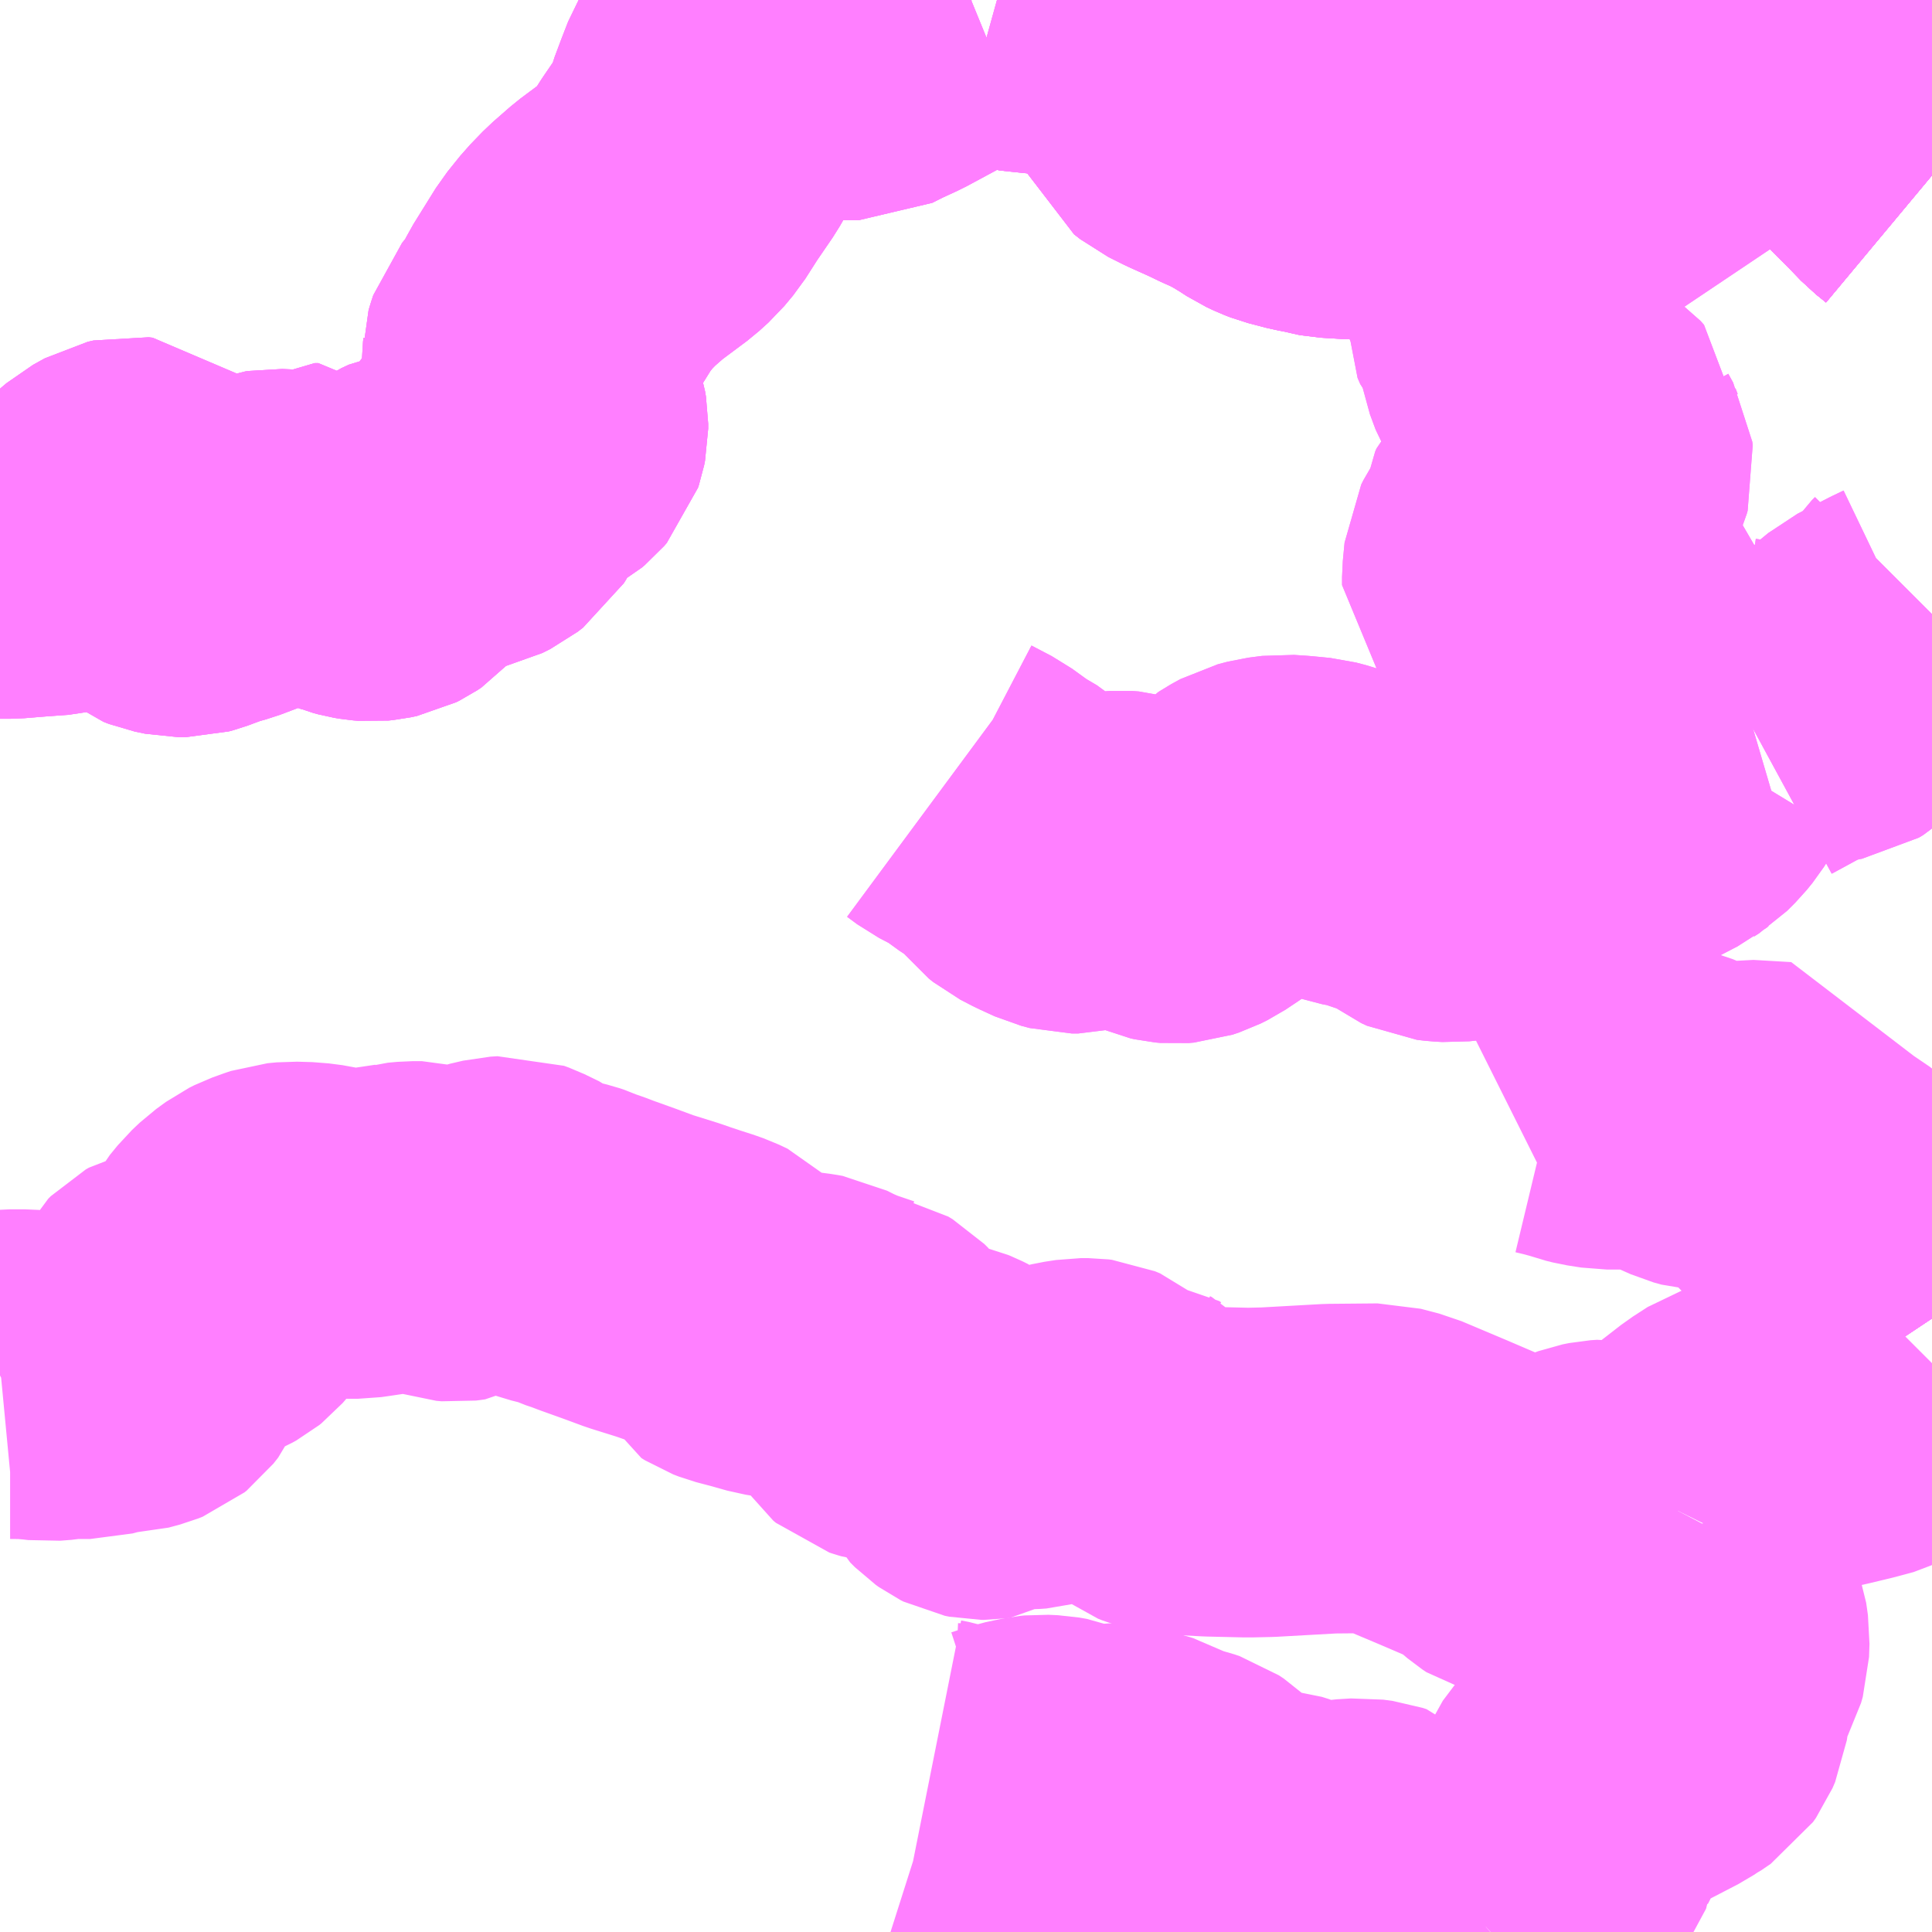 <?xml version="1.0" encoding="UTF-8"?>
<svg  xmlns="http://www.w3.org/2000/svg" xmlns:xlink="http://www.w3.org/1999/xlink" xmlns:go="http://purl.org/svgmap/profile" property="N07_001,N07_002,N07_003,N07_004,N07_005,N07_006,N07_007" viewBox="13051.758 -3177.246 4.395 4.395" go:dataArea="13051.7578125 -3177.24609375 4.39453125 4.39453125" >
<globalCoordinateSystem srsName="http://purl.org/crs/84" transform="matrix(100.0,0.0,0.0,-100.0,0.0,0.0)" />
<defs>
 <g id="p0" >
  <circle cx="0.0" cy="0.0" r="3" stroke="green" stroke-width="0.75" vector-effect="non-scaling-stroke" />
 </g>
</defs>
<g fill="none" fill-rule="evenodd" stroke="#FF00FF" stroke-width="0.75" opacity="0.5" vector-effect="non-scaling-stroke" stroke-linejoin="bevel" >
<path content="1,いわさきバスネットワーク（株）,川内～鹿児島空港,6.0,6.0,6.0," xlink:title="1" d="M13055.559,-3177.246L13055.561,-3177.243L13055.57,-3177.227L13055.596,-3177.224L13055.622,-3177.221L13055.64,-3177.219L13055.73,-3177.209L13055.742,-3177.208L13055.754,-3177.206L13055.77,-3177.202L13055.793,-3177.188L13055.832,-3177.156L13055.872,-3177.119L13055.878,-3177.113L13055.919,-3177.075L13055.929,-3177.066L13055.995,-3177.004L13056.062,-3176.932L13056.095,-3176.899L13056.125,-3176.868L13056.146,-3176.851L13056.152,-3176.846M13056.152,-3174.489L13056.143,-3174.485L13056.133,-3174.478L13056.123,-3174.469L13056.115,-3174.459L13056.11,-3174.449L13056.108,-3174.442L13056.106,-3174.374L13056.112,-3174.332L13056.119,-3174.307L13056.124,-3174.295L13056.132,-3174.278L13056.148,-3174.252L13056.152,-3174.246"/>
<path content="1,南国交通（株）,川内～鹿児島空港,6.0,6.0,6.0," xlink:title="1" d="M13055.559,-3177.246L13055.561,-3177.243L13055.57,-3177.227L13055.596,-3177.224L13055.622,-3177.221L13055.64,-3177.219L13055.73,-3177.209L13055.742,-3177.208L13055.754,-3177.206L13055.77,-3177.202L13055.793,-3177.188L13055.832,-3177.156L13055.872,-3177.119L13055.878,-3177.113L13055.919,-3177.075L13055.929,-3177.066L13055.995,-3177.004L13056.062,-3176.932L13056.095,-3176.899L13056.125,-3176.868L13056.146,-3176.851L13056.152,-3176.846M13056.152,-3174.489L13056.143,-3174.485L13056.133,-3174.478L13056.123,-3174.469L13056.115,-3174.459L13056.11,-3174.449L13056.108,-3174.442L13056.106,-3174.374L13056.112,-3174.332L13056.119,-3174.307L13056.124,-3174.295L13056.132,-3174.278L13056.148,-3174.252L13056.152,-3174.246"/>
<path content="1,南国交通（株）,本城線,23.5,0.0,0.0," xlink:title="1" d="M13056.152,-3174.489L13056.143,-3174.485L13056.133,-3174.478L13056.123,-3174.469L13056.115,-3174.459L13056.11,-3174.449L13056.108,-3174.442L13056.106,-3174.374L13056.112,-3174.332L13056.119,-3174.307L13056.124,-3174.295L13056.132,-3174.278L13056.148,-3174.252L13056.152,-3174.246"/>
<path content="1,南国交通（株）,蒲生・宮之城線,20.5,0.0,0.0," xlink:title="1" d="M13056.152,-3174.246L13056.148,-3174.252L13056.132,-3174.278L13056.124,-3174.295L13056.119,-3174.307L13056.112,-3174.332L13056.106,-3174.374L13056.108,-3174.442L13056.11,-3174.449L13056.115,-3174.459L13056.123,-3174.469L13056.133,-3174.478L13056.143,-3174.485L13056.152,-3174.489"/>
<path content="1,南国交通（株）,蒲生・宮之城線,20.5,0.0,0.0," xlink:title="1" d="M13056.152,-3176.846L13056.146,-3176.851L13056.125,-3176.868L13056.095,-3176.899L13056.062,-3176.932L13055.995,-3177.004L13055.929,-3177.066L13055.919,-3177.075L13055.878,-3177.113L13055.872,-3177.119L13055.832,-3177.156L13055.793,-3177.188L13055.77,-3177.202L13055.754,-3177.206L13055.742,-3177.208L13055.73,-3177.209L13055.64,-3177.219L13055.622,-3177.221L13055.596,-3177.224L13055.57,-3177.227L13055.561,-3177.243L13055.559,-3177.246"/>
<path content="1,南国交通（株）,鹿児島中央駅～蒲生・楠田,9.5,7.0,7.0," xlink:title="1" d="M13056.152,-3174.489L13056.143,-3174.485L13056.133,-3174.478L13056.123,-3174.469L13056.115,-3174.459L13056.11,-3174.449L13056.108,-3174.442L13056.106,-3174.374L13056.112,-3174.332L13056.119,-3174.307L13056.124,-3174.295L13056.132,-3174.278L13056.148,-3174.252L13056.152,-3174.246"/>
<path content="2,姶良市,面貫～JR蒲生駅,1.0,1.0,1.0," xlink:title="2" d="M13051.758,-3175.986L13051.783,-3175.986L13051.832,-3175.99L13051.873,-3175.993L13051.888,-3175.994L13051.905,-3175.998L13051.924,-3176.006L13051.948,-3176.021L13051.964,-3176.035L13052.002,-3176.077L13052.015,-3176.088L13052.042,-3176.103L13052.055,-3176.106L13052.064,-3176.105L13052.07,-3176.1L13052.071,-3176.094L13052.068,-3176.089L13052.053,-3176.062L13052.048,-3176.042L13052.047,-3176.032L13052.051,-3176.024L13052.055,-3176.019L13052.062,-3176.012L13052.091,-3175.992L13052.102,-3175.98L13052.118,-3175.962L13052.128,-3175.954L13052.141,-3175.949L13052.165,-3175.944L13052.172,-3175.944L13052.18,-3175.944L13052.191,-3175.947L13052.234,-3175.963L13052.263,-3175.971L13052.308,-3175.988L13052.319,-3175.995L13052.341,-3176.013L13052.357,-3176.024L13052.377,-3176.031L13052.383,-3176.032L13052.405,-3176.031L13052.409,-3176.031L13052.429,-3176.028L13052.443,-3176.027L13052.446,-3176.027L13052.474,-3176.045L13052.476,-3176.045L13052.478,-3176.045L13052.482,-3176.045L13052.484,-3176.043L13052.487,-3176.04L13052.492,-3176.035L13052.528,-3176.003L13052.537,-3175.998L13052.555,-3175.991L13052.564,-3175.988L13052.569,-3175.986L13052.58,-3175.983L13052.592,-3175.981L13052.604,-3175.98L13052.614,-3175.981L13052.628,-3175.984L13052.636,-3175.988L13052.645,-3175.994L13052.652,-3176.002L13052.659,-3176.013L13052.665,-3176.025L13052.667,-3176.031L13052.674,-3176.048L13052.681,-3176.059L13052.688,-3176.065L13052.694,-3176.069L13052.711,-3176.077L13052.724,-3176.079L13052.784,-3176.087L13052.824,-3176.096L13052.842,-3176.105L13052.851,-3176.112L13052.859,-3176.118L13052.864,-3176.126L13052.868,-3176.134L13052.87,-3176.142L13052.871,-3176.154L13052.872,-3176.164L13052.871,-3176.178L13052.871,-3176.187L13052.872,-3176.193L13052.874,-3176.2L13052.878,-3176.207L13052.885,-3176.214L13052.901,-3176.223L13052.917,-3176.229L13052.947,-3176.233L13052.971,-3176.239L13052.978,-3176.243L13052.984,-3176.248L13052.99,-3176.255L13052.992,-3176.261L13052.994,-3176.271L13052.994,-3176.282L13052.992,-3176.294L13052.983,-3176.323L13052.967,-3176.374L13052.956,-3176.416L13052.956,-3176.423L13052.957,-3176.431L13052.957,-3176.437L13052.959,-3176.444L13052.963,-3176.456L13052.972,-3176.467L13052.992,-3176.488L13052.997,-3176.494L13053.002,-3176.507L13053.004,-3176.512L13053.017,-3176.538L13053.068,-3176.62L13053.097,-3176.656L13053.126,-3176.686L13053.166,-3176.721L13053.233,-3176.771L13053.254,-3176.79L13053.274,-3176.814L13053.304,-3176.861L13053.343,-3176.918L13053.355,-3176.939L13053.364,-3176.96L13053.371,-3176.985L13053.386,-3177.025L13053.4,-3177.061L13053.413,-3177.083L13053.421,-3177.091L13053.444,-3177.106L13053.47,-3177.118L13053.497,-3177.128L13053.518,-3177.133L13053.543,-3177.133L13053.567,-3177.13L13053.615,-3177.123L13053.65,-3177.12L13053.679,-3177.12L13053.686,-3177.12L13053.711,-3177.12L13053.741,-3177.135L13053.78,-3177.153L13053.884,-3177.209L13053.933,-3177.232L13053.945,-3177.237L13053.967,-3177.246L13053.968,-3177.246M13054.026,-3177.246L13054.044,-3177.241L13054.098,-3177.228L13054.119,-3177.223L13054.162,-3177.224L13054.448,-3177.243L13054.463,-3177.243"/>
<path content="2,姶良市,面貫～JR蒲生駅,1.0,1.0,1.0," xlink:title="2" d="M13055.57,-3177.227L13055.596,-3177.224L13055.622,-3177.221L13055.64,-3177.219L13055.73,-3177.209L13055.742,-3177.208L13055.754,-3177.206L13055.77,-3177.202L13055.793,-3177.188L13055.832,-3177.156L13055.872,-3177.119L13055.878,-3177.113L13055.919,-3177.075L13055.929,-3177.066L13055.995,-3177.004L13056.062,-3176.932L13056.095,-3176.899L13056.125,-3176.868L13056.146,-3176.851L13056.152,-3176.846"/>
<path content="2,姶良市,面貫～JR蒲生駅,1.0,1.0,1.0," xlink:title="2" d="M13055.57,-3177.227L13055.561,-3177.243L13055.559,-3177.246"/>
<path content="2,姶良市,面貫～JR蒲生駅,1.0,1.0,1.0," xlink:title="2" d="M13054.532,-3177.23L13054.524,-3177.234L13054.51,-3177.239L13054.498,-3177.242L13054.48,-3177.243L13054.463,-3177.243"/>
<path content="2,姶良市,面貫～JR蒲生駅,1.0,1.0,1.0," xlink:title="2" d="M13054.463,-3177.243L13054.463,-3177.237L13054.457,-3177.197L13054.455,-3177.183L13054.451,-3177.159L13054.451,-3177.154L13054.431,-3177.033L13054.43,-3177.023L13054.43,-3177.015L13054.433,-3177.008L13054.447,-3176.997L13054.453,-3176.994L13054.481,-3176.98L13054.53,-3176.958L13054.559,-3176.944L13054.58,-3176.935L13054.603,-3176.923L13054.619,-3176.914L13054.642,-3176.9L13054.662,-3176.887L13054.679,-3176.879L13054.692,-3176.874L13054.734,-3176.863L13054.745,-3176.861L13054.76,-3176.856L13054.809,-3176.85L13054.865,-3176.85L13054.898,-3176.852L13054.982,-3176.861L13055.041,-3176.867L13055.092,-3176.873L13055.104,-3176.873L13055.121,-3176.875L13055.174,-3176.881L13055.203,-3176.881L13055.218,-3176.878L13055.235,-3176.872L13055.26,-3176.863L13055.286,-3176.854L13055.298,-3176.85L13055.325,-3176.84L13055.403,-3176.815L13055.458,-3176.8L13055.475,-3176.797L13055.504,-3176.93L13055.534,-3177.061L13055.548,-3177.123L13055.57,-3177.218L13055.57,-3177.227"/>
<path content="3,姶良市,久末～新留～大山,0.2,1.0,0.0," xlink:title="3" d="M13051.758,-3175.986L13051.783,-3175.986L13051.832,-3175.99L13051.873,-3175.993L13051.888,-3175.994L13051.905,-3175.998L13051.924,-3176.006L13051.948,-3176.021L13051.964,-3176.035L13052.002,-3176.077L13052.015,-3176.088L13052.042,-3176.103L13052.055,-3176.106L13052.064,-3176.105L13052.07,-3176.1L13052.071,-3176.094L13052.068,-3176.089L13052.053,-3176.062L13052.048,-3176.042L13052.047,-3176.032L13052.051,-3176.024L13052.055,-3176.019L13052.062,-3176.012L13052.091,-3175.992L13052.102,-3175.98L13052.118,-3175.962L13052.128,-3175.954L13052.141,-3175.949L13052.165,-3175.944L13052.172,-3175.944L13052.18,-3175.944L13052.191,-3175.947L13052.234,-3175.963L13052.263,-3175.971L13052.308,-3175.988L13052.319,-3175.995L13052.341,-3176.013L13052.357,-3176.024L13052.377,-3176.031L13052.383,-3176.032L13052.405,-3176.031L13052.409,-3176.031L13052.429,-3176.028L13052.443,-3176.027L13052.446,-3176.027L13052.474,-3176.045L13052.476,-3176.045L13052.478,-3176.045L13052.482,-3176.045L13052.484,-3176.043L13052.487,-3176.04L13052.492,-3176.035L13052.528,-3176.003L13052.537,-3175.998L13052.555,-3175.991L13052.564,-3175.988L13052.569,-3175.986L13052.58,-3175.983L13052.592,-3175.981L13052.604,-3175.98L13052.614,-3175.981L13052.628,-3175.984L13052.636,-3175.988L13052.645,-3175.994L13052.652,-3176.002L13052.659,-3176.013L13052.665,-3176.025L13052.667,-3176.031L13052.674,-3176.048L13052.681,-3176.059L13052.688,-3176.065L13052.694,-3176.069L13052.711,-3176.077L13052.724,-3176.079L13052.784,-3176.087L13052.824,-3176.096L13052.842,-3176.105L13052.851,-3176.112L13052.859,-3176.118L13052.864,-3176.126L13052.868,-3176.134L13052.87,-3176.142L13052.871,-3176.154L13052.872,-3176.164L13052.871,-3176.178L13052.871,-3176.187L13052.872,-3176.193L13052.874,-3176.2L13052.878,-3176.207L13052.885,-3176.214L13052.901,-3176.223L13052.917,-3176.229L13052.947,-3176.233L13052.971,-3176.239L13052.978,-3176.243L13052.984,-3176.248L13052.99,-3176.255L13052.992,-3176.261L13052.994,-3176.271L13052.994,-3176.282L13052.992,-3176.294L13052.983,-3176.323L13052.967,-3176.374L13052.956,-3176.416L13052.956,-3176.423L13052.957,-3176.431L13052.957,-3176.437L13052.959,-3176.444L13052.963,-3176.456L13052.972,-3176.467L13052.992,-3176.488L13052.997,-3176.494L13053.002,-3176.507L13053.004,-3176.512L13053.017,-3176.538L13053.068,-3176.62L13053.097,-3176.656L13053.126,-3176.686L13053.166,-3176.721L13053.233,-3176.771L13053.254,-3176.79L13053.274,-3176.814L13053.304,-3176.861L13053.343,-3176.918L13053.355,-3176.939L13053.364,-3176.96L13053.371,-3176.985L13053.386,-3177.025L13053.4,-3177.061L13053.413,-3177.083L13053.421,-3177.091L13053.444,-3177.106L13053.47,-3177.118L13053.497,-3177.128L13053.518,-3177.133L13053.543,-3177.133L13053.567,-3177.13L13053.615,-3177.123L13053.65,-3177.12L13053.679,-3177.12L13053.686,-3177.12L13053.711,-3177.12L13053.741,-3177.135L13053.78,-3177.153L13053.884,-3177.209L13053.933,-3177.232L13053.945,-3177.237L13053.967,-3177.246L13053.968,-3177.246M13054.026,-3177.246L13054.044,-3177.241L13054.098,-3177.228L13054.119,-3177.223L13054.162,-3177.224L13054.448,-3177.243L13054.463,-3177.243"/>
<path content="3,姶良市,久末～新留～大山,0.2,1.0,0.0," xlink:title="3" d="M13055.746,-3175.588L13055.712,-3175.578L13055.698,-3175.575L13055.674,-3175.572L13055.657,-3175.566L13055.645,-3175.56L13055.639,-3175.554L13055.63,-3175.543L13055.616,-3175.52L13055.602,-3175.493L13055.59,-3175.474L13055.577,-3175.458L13055.558,-3175.439L13055.547,-3175.432L13055.542,-3175.428L13055.534,-3175.424L13055.48,-3175.396L13055.463,-3175.387L13055.386,-3175.347L13055.347,-3175.322L13055.3,-3175.299L13055.268,-3175.285L13055.253,-3175.279L13055.231,-3175.271L13055.203,-3175.266L13055.19,-3175.263L13055.168,-3175.262L13055.142,-3175.259L13055.06,-3175.25L13055.042,-3175.251L13055.025,-3175.253L13055.012,-3175.259L13055,-3175.268L13054.981,-3175.289L13054.97,-3175.297L13054.961,-3175.3L13054.933,-3175.302L13054.92,-3175.305L13054.9,-3175.314L13054.883,-3175.321L13054.836,-3175.33L13054.827,-3175.333L13054.822,-3175.335L13054.818,-3175.338L13054.807,-3175.347L13054.8,-3175.354L13054.795,-3175.359L13054.791,-3175.363L13054.771,-3175.37L13054.748,-3175.376L13054.707,-3175.38L13054.677,-3175.382L13054.646,-3175.378L13054.623,-3175.372L13054.612,-3175.366L13054.603,-3175.361L13054.6,-3175.359L13054.589,-3175.347L13054.573,-3175.332L13054.557,-3175.319L13054.54,-3175.307L13054.504,-3175.281L13054.474,-3175.261L13054.458,-3175.253L13054.443,-3175.248L13054.431,-3175.247L13054.42,-3175.248L13054.411,-3175.25L13054.395,-3175.257L13054.379,-3175.265L13054.336,-3175.295L13054.322,-3175.299L13054.308,-3175.3L13054.293,-3175.299L13054.264,-3175.291L13054.227,-3175.276L13054.219,-3175.272L13054.211,-3175.27L13054.196,-3175.27L13054.177,-3175.275L13054.142,-3175.291L13054.115,-3175.305L13054.105,-3175.313L13054.097,-3175.323L13054.082,-3175.347L13054.063,-3175.364L13054.024,-3175.387L13053.977,-3175.421L13053.931,-3175.445L13053.908,-3175.462"/>
<path content="3,姶良市,久末～新留～大山,0.2,1.0,0.0," xlink:title="3" d="M13055.746,-3175.588L13055.741,-3175.603L13055.736,-3175.629L13055.734,-3175.633L13055.73,-3175.636L13055.724,-3175.64L13055.706,-3175.648L13055.699,-3175.649L13055.687,-3175.653L13055.678,-3175.657L13055.661,-3175.668L13055.644,-3175.681L13055.642,-3175.684L13055.642,-3175.688L13055.636,-3175.687L13055.616,-3175.683L13055.581,-3175.673L13055.572,-3175.671L13055.555,-3175.673L13055.546,-3175.675L13055.52,-3175.688L13055.489,-3175.701L13055.479,-3175.708L13055.476,-3175.719L13055.475,-3175.747L13055.468,-3175.754L13055.456,-3175.763L13055.448,-3175.772L13055.447,-3175.775L13055.443,-3175.78L13055.437,-3175.792L13055.428,-3175.826L13055.427,-3175.829L13055.418,-3175.839L13055.416,-3175.84L13055.405,-3175.84L13055.381,-3175.827L13055.366,-3175.827L13055.362,-3175.829L13055.357,-3175.836L13055.35,-3175.869L13055.348,-3175.874L13055.344,-3175.896L13055.341,-3175.908L13055.335,-3175.915L13055.331,-3175.92L13055.315,-3175.928L13055.3,-3175.93L13055.283,-3175.93L13055.261,-3175.918L13055.251,-3175.913L13055.243,-3175.909L13055.23,-3175.908L13055.209,-3175.908L13055.194,-3175.91L13055.19,-3175.911L13055.186,-3175.915L13055.186,-3175.934L13055.19,-3175.976L13055.195,-3175.986L13055.205,-3176.001L13055.223,-3176.034L13055.228,-3176.052L13055.231,-3176.071L13055.234,-3176.078L13055.241,-3176.085L13055.25,-3176.09L13055.263,-3176.093L13055.317,-3176.097L13055.328,-3176.106L13055.332,-3176.115L13055.333,-3176.121L13055.332,-3176.134L13055.335,-3176.143L13055.34,-3176.149L13055.354,-3176.159L13055.362,-3176.166L13055.368,-3176.173L13055.371,-3176.18L13055.373,-3176.187L13055.372,-3176.195L13055.361,-3176.215L13055.356,-3176.228L13055.354,-3176.255L13055.354,-3176.258L13055.346,-3176.267L13055.327,-3176.28L13055.317,-3176.287L13055.309,-3176.297L13055.302,-3176.311L13055.295,-3176.327L13055.297,-3176.332L13055.282,-3176.343L13055.248,-3176.383L13055.245,-3176.389L13055.239,-3176.399L13055.226,-3176.434L13055.224,-3176.445L13055.223,-3176.483L13055.216,-3176.498L13055.208,-3176.508L13055.197,-3176.52L13055.191,-3176.534L13055.192,-3176.576L13055.187,-3176.589L13055.172,-3176.616L13055.169,-3176.628L13055.178,-3176.649L13055.201,-3176.679L13055.214,-3176.705L13055.228,-3176.761L13055.23,-3176.766L13055.236,-3176.777L13055.243,-3176.785L13055.256,-3176.801L13055.267,-3176.816L13055.286,-3176.854L13055.26,-3176.863L13055.235,-3176.872L13055.218,-3176.878L13055.203,-3176.881L13055.174,-3176.881L13055.121,-3176.875L13055.104,-3176.873L13055.092,-3176.873L13055.041,-3176.867L13054.982,-3176.861L13054.898,-3176.852L13054.865,-3176.85L13054.809,-3176.85L13054.76,-3176.856L13054.745,-3176.861L13054.734,-3176.863L13054.692,-3176.874L13054.679,-3176.879L13054.662,-3176.887L13054.642,-3176.9L13054.619,-3176.914L13054.603,-3176.923L13054.58,-3176.935L13054.559,-3176.944L13054.53,-3176.958L13054.481,-3176.98L13054.453,-3176.994L13054.447,-3176.997L13054.433,-3177.008L13054.43,-3177.015L13054.43,-3177.023L13054.431,-3177.033L13054.451,-3177.154L13054.451,-3177.159L13054.455,-3177.183L13054.457,-3177.197L13054.463,-3177.237L13054.463,-3177.243"/>
<path content="3,姶良市,久末～新留～大山,0.2,1.0,0.0," xlink:title="3" d="M13054.463,-3177.243L13054.48,-3177.243L13054.498,-3177.242L13054.51,-3177.239L13054.524,-3177.234L13054.532,-3177.23L13054.54,-3177.226L13054.559,-3177.212L13054.573,-3177.197L13054.58,-3177.186L13054.585,-3177.177L13054.59,-3177.171L13054.604,-3177.157L13054.61,-3177.152L13054.639,-3177.146L13054.672,-3177.138L13054.689,-3177.134L13054.721,-3177.125L13054.752,-3177.117L13054.757,-3177.116L13054.825,-3177.1L13054.857,-3177.095L13054.864,-3177.094L13054.881,-3177.095L13054.898,-3177.1L13054.986,-3177.141L13055.005,-3177.15L13055.032,-3177.165L13055.05,-3177.177L13055.061,-3177.187L13055.065,-3177.194L13055.083,-3177.231L13055.088,-3177.245L13055.089,-3177.246"/>
<path content="3,姶良市,久末～新留～大山,0.2,1.0,0.0," xlink:title="3" d="M13055.442,-3177.246L13055.452,-3177.244L13055.464,-3177.242L13055.473,-3177.24L13055.484,-3177.238L13055.499,-3177.235L13055.57,-3177.227L13055.596,-3177.224L13055.622,-3177.221L13055.64,-3177.219L13055.73,-3177.209L13055.742,-3177.208L13055.754,-3177.206L13055.77,-3177.202L13055.793,-3177.188L13055.832,-3177.156L13055.872,-3177.119L13055.878,-3177.113L13055.919,-3177.075L13055.929,-3177.066L13055.995,-3177.004L13056.062,-3176.932L13056.095,-3176.899L13056.125,-3176.868L13056.146,-3176.851L13056.152,-3176.846M13056.152,-3175.85L13056.145,-3175.843L13056.138,-3175.833L13056.128,-3175.814L13056.119,-3175.796L13056.114,-3175.792L13056.089,-3175.78L13056.05,-3175.76L13056.019,-3175.744L13056.002,-3175.73L13055.951,-3175.678L13055.94,-3175.668L13055.93,-3175.662L13055.901,-3175.657L13055.895,-3175.656L13055.847,-3175.64L13055.816,-3175.626L13055.746,-3175.588"/>
<path content="3,姶良市,小川内～漆～米丸,0.4,0.0,0.0," xlink:title="3" d="M13056.152,-3176.846L13056.146,-3176.851L13056.125,-3176.868L13056.095,-3176.899L13056.062,-3176.932L13055.995,-3177.004L13055.929,-3177.066L13055.919,-3177.075L13055.878,-3177.113L13055.872,-3177.119L13055.832,-3177.156L13055.793,-3177.188L13055.77,-3177.202L13055.754,-3177.206L13055.742,-3177.208L13055.73,-3177.209L13055.64,-3177.219L13055.622,-3177.221L13055.596,-3177.224L13055.57,-3177.227L13055.561,-3177.243L13055.559,-3177.246"/>
<path content="3,姶良市,小川内～西浦,0.4,0.0,0.0," xlink:title="3" d="M13056.152,-3176.846L13056.146,-3176.851L13056.125,-3176.868L13056.095,-3176.899L13056.062,-3176.932L13055.995,-3177.004L13055.929,-3177.066L13055.919,-3177.075L13055.878,-3177.113L13055.872,-3177.119L13055.832,-3177.156L13055.793,-3177.188L13055.77,-3177.202L13055.754,-3177.206L13055.742,-3177.208L13055.73,-3177.209L13055.64,-3177.219L13055.622,-3177.221L13055.596,-3177.224L13055.57,-3177.227L13055.561,-3177.243L13055.559,-3177.246"/>
<path content="3,姶良市,新留～久末,0.2,1.0,0.0," xlink:title="3" d="M13055.746,-3175.588L13055.712,-3175.578L13055.698,-3175.575L13055.674,-3175.572L13055.657,-3175.566L13055.645,-3175.56L13055.639,-3175.554L13055.63,-3175.543L13055.616,-3175.52L13055.602,-3175.493L13055.59,-3175.474L13055.577,-3175.458L13055.558,-3175.439L13055.547,-3175.432L13055.542,-3175.428L13055.534,-3175.424L13055.48,-3175.396L13055.463,-3175.387L13055.386,-3175.347L13055.347,-3175.322L13055.3,-3175.299L13055.268,-3175.285L13055.253,-3175.279L13055.231,-3175.271L13055.203,-3175.266L13055.19,-3175.263L13055.168,-3175.262L13055.142,-3175.259L13055.06,-3175.25L13055.042,-3175.251L13055.025,-3175.253L13055.012,-3175.259L13055,-3175.268L13054.981,-3175.289L13054.97,-3175.297L13054.961,-3175.3L13054.933,-3175.302L13054.92,-3175.305L13054.9,-3175.314L13054.883,-3175.321L13054.836,-3175.33L13054.827,-3175.333L13054.822,-3175.335L13054.818,-3175.338L13054.807,-3175.347L13054.8,-3175.354L13054.795,-3175.359L13054.791,-3175.363L13054.771,-3175.37L13054.748,-3175.376L13054.707,-3175.38L13054.677,-3175.382L13054.646,-3175.378L13054.623,-3175.372L13054.612,-3175.366L13054.603,-3175.361L13054.6,-3175.359L13054.589,-3175.347L13054.573,-3175.332L13054.557,-3175.319L13054.54,-3175.307L13054.504,-3175.281L13054.474,-3175.261L13054.458,-3175.253L13054.443,-3175.248L13054.431,-3175.247L13054.42,-3175.248L13054.411,-3175.25L13054.395,-3175.257L13054.379,-3175.265L13054.336,-3175.295L13054.322,-3175.299L13054.308,-3175.3L13054.293,-3175.299L13054.264,-3175.291L13054.227,-3175.276L13054.219,-3175.272L13054.211,-3175.27L13054.196,-3175.27L13054.177,-3175.275L13054.142,-3175.291L13054.115,-3175.305L13054.105,-3175.313L13054.097,-3175.323L13054.082,-3175.347L13054.063,-3175.364L13054.024,-3175.387L13053.977,-3175.421L13053.931,-3175.445L13053.908,-3175.462"/>
<path content="3,姶良市,新留～久末,0.2,1.0,0.0," xlink:title="3" d="M13055.746,-3175.588L13055.816,-3175.626L13055.847,-3175.64L13055.895,-3175.656L13055.901,-3175.657L13055.93,-3175.662L13055.94,-3175.668L13055.951,-3175.678L13056.002,-3175.73L13056.019,-3175.744L13056.05,-3175.76L13056.089,-3175.78L13056.114,-3175.792L13056.119,-3175.796L13056.128,-3175.814L13056.138,-3175.833L13056.145,-3175.843L13056.152,-3175.85M13056.152,-3176.846L13056.146,-3176.851L13056.125,-3176.868L13056.095,-3176.899L13056.062,-3176.932L13055.995,-3177.004L13055.929,-3177.066L13055.919,-3177.075L13055.878,-3177.113L13055.872,-3177.119L13055.832,-3177.156L13055.793,-3177.188L13055.77,-3177.202L13055.754,-3177.206L13055.742,-3177.208L13055.73,-3177.209L13055.64,-3177.219L13055.622,-3177.221L13055.596,-3177.224L13055.57,-3177.227L13055.561,-3177.243L13055.559,-3177.246M13055.089,-3177.246L13055.088,-3177.245L13055.083,-3177.231L13055.065,-3177.194L13055.061,-3177.187L13055.05,-3177.177L13055.032,-3177.165L13055.005,-3177.15L13054.986,-3177.141L13054.898,-3177.1L13054.881,-3177.095L13054.864,-3177.094L13054.857,-3177.095L13054.825,-3177.1L13054.757,-3177.116L13054.752,-3177.117L13054.721,-3177.125L13054.689,-3177.134L13054.672,-3177.138L13054.639,-3177.146L13054.61,-3177.152L13054.604,-3177.157L13054.59,-3177.171L13054.585,-3177.177L13054.58,-3177.186L13054.573,-3177.197L13054.559,-3177.212L13054.54,-3177.226L13054.532,-3177.23L13054.524,-3177.234L13054.51,-3177.239L13054.498,-3177.242L13054.48,-3177.243L13054.463,-3177.243"/>
<path content="3,姶良市,新留～久末,0.2,1.0,0.0," xlink:title="3" d="M13054.463,-3177.243L13054.448,-3177.243L13054.162,-3177.224L13054.119,-3177.223L13054.098,-3177.228"/>
<path content="3,姶良市,新留～久末,0.2,1.0,0.0," xlink:title="3" d="M13054.463,-3177.243L13054.463,-3177.237L13054.457,-3177.197L13054.455,-3177.183L13054.451,-3177.159L13054.451,-3177.154L13054.431,-3177.033L13054.43,-3177.023L13054.43,-3177.015L13054.433,-3177.008L13054.447,-3176.997L13054.453,-3176.994L13054.481,-3176.98L13054.53,-3176.958L13054.559,-3176.944L13054.58,-3176.935L13054.603,-3176.923L13054.619,-3176.914L13054.642,-3176.9L13054.662,-3176.887L13054.679,-3176.879L13054.692,-3176.874L13054.734,-3176.863L13054.745,-3176.861L13054.76,-3176.856L13054.809,-3176.85L13054.865,-3176.85L13054.898,-3176.852L13054.982,-3176.861L13055.041,-3176.867L13055.092,-3176.873L13055.104,-3176.873L13055.121,-3176.875L13055.174,-3176.881L13055.203,-3176.881L13055.218,-3176.878L13055.235,-3176.872L13055.26,-3176.863L13055.286,-3176.854L13055.267,-3176.816L13055.256,-3176.801L13055.243,-3176.785L13055.236,-3176.777L13055.23,-3176.766L13055.228,-3176.761L13055.214,-3176.705L13055.201,-3176.679L13055.178,-3176.649L13055.169,-3176.628L13055.172,-3176.616L13055.187,-3176.589L13055.192,-3176.576L13055.191,-3176.534L13055.197,-3176.52L13055.208,-3176.508L13055.216,-3176.498L13055.223,-3176.483L13055.224,-3176.445L13055.226,-3176.434L13055.239,-3176.399L13055.245,-3176.389L13055.248,-3176.383L13055.282,-3176.343L13055.297,-3176.332L13055.295,-3176.327L13055.302,-3176.311L13055.309,-3176.297L13055.317,-3176.287L13055.327,-3176.28L13055.346,-3176.267L13055.354,-3176.258L13055.354,-3176.255L13055.356,-3176.228L13055.361,-3176.215L13055.372,-3176.195L13055.373,-3176.187L13055.371,-3176.18L13055.368,-3176.173L13055.362,-3176.166L13055.354,-3176.159L13055.34,-3176.149L13055.335,-3176.143L13055.332,-3176.134L13055.333,-3176.121L13055.332,-3176.115L13055.328,-3176.106L13055.317,-3176.097L13055.263,-3176.093L13055.25,-3176.09L13055.241,-3176.085L13055.234,-3176.078L13055.231,-3176.071L13055.228,-3176.052L13055.223,-3176.034L13055.205,-3176.001L13055.195,-3175.986L13055.19,-3175.976L13055.186,-3175.934L13055.186,-3175.915L13055.19,-3175.911L13055.194,-3175.91L13055.209,-3175.908L13055.23,-3175.908L13055.243,-3175.909L13055.251,-3175.913L13055.261,-3175.918L13055.283,-3175.93L13055.3,-3175.93L13055.315,-3175.928L13055.331,-3175.92L13055.335,-3175.915L13055.341,-3175.908L13055.344,-3175.896L13055.348,-3175.874L13055.35,-3175.869L13055.357,-3175.836L13055.362,-3175.829L13055.366,-3175.827L13055.381,-3175.827L13055.405,-3175.84L13055.416,-3175.84L13055.418,-3175.839L13055.427,-3175.829L13055.428,-3175.826L13055.437,-3175.792L13055.443,-3175.78L13055.447,-3175.775L13055.448,-3175.772L13055.456,-3175.763L13055.468,-3175.754L13055.475,-3175.747L13055.476,-3175.719L13055.479,-3175.708L13055.489,-3175.701L13055.52,-3175.688L13055.546,-3175.675L13055.555,-3175.673L13055.572,-3175.671L13055.581,-3175.673L13055.616,-3175.683L13055.636,-3175.687L13055.642,-3175.688L13055.642,-3175.684L13055.644,-3175.681L13055.661,-3175.668L13055.678,-3175.657L13055.687,-3175.653L13055.699,-3175.649L13055.706,-3175.648L13055.724,-3175.64L13055.73,-3175.636L13055.734,-3175.633L13055.736,-3175.629L13055.741,-3175.603L13055.746,-3175.588"/>
<path content="3,姶良市,蒲生町大山地区乗合タクシー,1.0,0.0,0.0," xlink:title="3" d="M13051.758,-3175.986L13051.783,-3175.986L13051.832,-3175.99L13051.873,-3175.993L13051.888,-3175.994L13051.905,-3175.998L13051.924,-3176.006L13051.948,-3176.021L13051.964,-3176.035L13052.002,-3176.077L13052.015,-3176.088L13052.042,-3176.103L13052.055,-3176.106L13052.064,-3176.105L13052.07,-3176.1L13052.071,-3176.094L13052.068,-3176.089L13052.053,-3176.062L13052.048,-3176.042L13052.047,-3176.032L13052.051,-3176.024L13052.055,-3176.019L13052.062,-3176.012L13052.091,-3175.992L13052.102,-3175.98L13052.118,-3175.962L13052.128,-3175.954L13052.141,-3175.949L13052.165,-3175.944L13052.172,-3175.944L13052.18,-3175.944L13052.191,-3175.947L13052.234,-3175.963L13052.263,-3175.971L13052.308,-3175.988L13052.319,-3175.995L13052.341,-3176.013L13052.357,-3176.024L13052.377,-3176.031L13052.383,-3176.032L13052.405,-3176.031L13052.409,-3176.031L13052.429,-3176.028L13052.443,-3176.027L13052.446,-3176.027L13052.474,-3176.045L13052.476,-3176.045L13052.478,-3176.045L13052.482,-3176.045L13052.484,-3176.043L13052.487,-3176.04L13052.492,-3176.035L13052.528,-3176.003L13052.537,-3175.998L13052.555,-3175.991L13052.564,-3175.988L13052.569,-3175.986L13052.58,-3175.983L13052.592,-3175.981L13052.604,-3175.98L13052.614,-3175.981L13052.628,-3175.984L13052.636,-3175.988L13052.645,-3175.994L13052.652,-3176.002L13052.659,-3176.013L13052.665,-3176.025L13052.667,-3176.031L13052.674,-3176.048L13052.681,-3176.059L13052.688,-3176.065L13052.694,-3176.069L13052.711,-3176.077L13052.724,-3176.079L13052.784,-3176.087L13052.824,-3176.096L13052.842,-3176.105L13052.851,-3176.112L13052.859,-3176.118L13052.864,-3176.126L13052.868,-3176.134L13052.87,-3176.142L13052.871,-3176.154L13052.872,-3176.164L13052.871,-3176.178L13052.871,-3176.187L13052.872,-3176.193L13052.874,-3176.2L13052.878,-3176.207L13052.885,-3176.214L13052.901,-3176.223L13052.917,-3176.229L13052.947,-3176.233L13052.971,-3176.239L13052.978,-3176.243L13052.984,-3176.248L13052.99,-3176.255L13052.992,-3176.261L13052.994,-3176.271L13052.994,-3176.282L13052.992,-3176.294L13052.983,-3176.323L13052.967,-3176.374L13052.956,-3176.416L13052.956,-3176.423L13052.957,-3176.431L13052.957,-3176.437L13052.959,-3176.444L13052.963,-3176.456L13052.972,-3176.467L13052.992,-3176.488L13052.997,-3176.494L13053.002,-3176.507L13053.004,-3176.512L13053.017,-3176.538L13053.068,-3176.62L13053.097,-3176.656L13053.126,-3176.686L13053.166,-3176.721L13053.233,-3176.771L13053.254,-3176.79L13053.274,-3176.814L13053.304,-3176.861L13053.343,-3176.918L13053.355,-3176.939L13053.364,-3176.96L13053.371,-3176.985L13053.386,-3177.025L13053.4,-3177.061L13053.413,-3177.083L13053.421,-3177.091L13053.444,-3177.106L13053.47,-3177.118L13053.497,-3177.128L13053.518,-3177.133L13053.543,-3177.133L13053.567,-3177.13L13053.615,-3177.123L13053.65,-3177.12L13053.679,-3177.12L13053.686,-3177.12L13053.711,-3177.12L13053.741,-3177.135L13053.78,-3177.153L13053.884,-3177.209L13053.933,-3177.232L13053.945,-3177.237L13053.967,-3177.246L13053.968,-3177.246M13054.026,-3177.246L13054.044,-3177.241L13054.098,-3177.228L13054.119,-3177.223L13054.162,-3177.224L13054.448,-3177.243L13054.463,-3177.243"/>
<path content="3,姶良市,蒲生町大山地区乗合タクシー,1.0,0.0,0.0," xlink:title="3" d="M13055.57,-3177.227L13055.596,-3177.224L13055.622,-3177.221L13055.64,-3177.219L13055.73,-3177.209L13055.742,-3177.208L13055.754,-3177.206L13055.77,-3177.202L13055.793,-3177.188L13055.832,-3177.156L13055.872,-3177.119L13055.878,-3177.113L13055.919,-3177.075L13055.929,-3177.066L13055.995,-3177.004L13056.062,-3176.932L13056.095,-3176.899L13056.125,-3176.868L13056.146,-3176.851L13056.152,-3176.846"/>
<path content="3,姶良市,蒲生町大山地区乗合タクシー,1.0,0.0,0.0," xlink:title="3" d="M13055.57,-3177.227L13055.561,-3177.243L13055.559,-3177.246"/>
<path content="3,姶良市,蒲生町大山地区乗合タクシー,1.0,0.0,0.0," xlink:title="3" d="M13054.463,-3177.243L13054.463,-3177.237L13054.457,-3177.197L13054.455,-3177.183L13054.451,-3177.159L13054.451,-3177.154L13054.431,-3177.033L13054.43,-3177.023L13054.43,-3177.015L13054.433,-3177.008L13054.447,-3176.997L13054.453,-3176.994L13054.481,-3176.98L13054.53,-3176.958L13054.559,-3176.944L13054.58,-3176.935L13054.603,-3176.923L13054.619,-3176.914L13054.642,-3176.9L13054.662,-3176.887L13054.679,-3176.879L13054.692,-3176.874L13054.734,-3176.863L13054.745,-3176.861L13054.76,-3176.856L13054.809,-3176.85L13054.865,-3176.85L13054.898,-3176.852L13054.982,-3176.861L13055.041,-3176.867L13055.092,-3176.873L13055.104,-3176.873L13055.121,-3176.875L13055.174,-3176.881L13055.203,-3176.881L13055.218,-3176.878L13055.235,-3176.872L13055.26,-3176.863L13055.286,-3176.854L13055.298,-3176.85L13055.325,-3176.84L13055.403,-3176.815L13055.458,-3176.8L13055.475,-3176.797L13055.504,-3176.93L13055.534,-3177.061L13055.548,-3177.123L13055.57,-3177.218L13055.57,-3177.227"/>
<path content="3,姶良市,蒲生町大山地区乗合タクシー,1.0,0.0,0.0," xlink:title="3" d="M13054.463,-3177.243L13054.48,-3177.243L13054.498,-3177.242L13054.51,-3177.239L13054.524,-3177.234L13054.532,-3177.23"/>
<path content="3,鹿児島市,あいばす（吉田地域）火・木・土運行,1.4,3.5,0.0," xlink:title="3" d="M13055.125,-3172.852L13055.138,-3172.863"/>
<path content="3,鹿児島市,あいばす（吉田地域）火・木・土運行,1.4,3.5,0.0," xlink:title="3" d="M13055.138,-3172.863L13055.127,-3172.866L13055.065,-3172.887L13055.05,-3172.89L13055.034,-3172.891L13055.007,-3172.884L13054.989,-3172.883L13054.972,-3172.888L13054.966,-3172.89L13054.937,-3172.903L13054.927,-3172.91L13054.91,-3172.925L13054.905,-3172.933L13054.898,-3172.946L13054.896,-3172.985L13054.895,-3172.99L13054.891,-3172.996L13054.885,-3173.002L13054.876,-3173.005L13054.854,-3173.008L13054.821,-3173.006L13054.808,-3173.004L13054.793,-3173L13054.761,-3172.987L13054.749,-3172.985L13054.747,-3172.985L13054.729,-3172.985L13054.715,-3172.989L13054.686,-3173.014L13054.678,-3173.019L13054.669,-3173.023L13054.653,-3173.028L13054.632,-3173.03L13054.625,-3173.032L13054.614,-3173.035L13054.581,-3173.043L13054.545,-3173.057L13054.518,-3173.073L13054.497,-3173.089L13054.489,-3173.098L13054.471,-3173.115L13054.459,-3173.123L13054.447,-3173.127L13054.431,-3173.131L13054.415,-3173.136L13054.338,-3173.169L13054.322,-3173.176L13054.309,-3173.178L13054.28,-3173.178L13054.266,-3173.176L13054.249,-3173.171L13054.231,-3173.171L13054.217,-3173.174L13054.206,-3173.178L13054.165,-3173.194L13054.148,-3173.197L13054.126,-3173.198L13054.116,-3173.197L13054.078,-3173.189L13054.038,-3173.176L13054.026,-3173.173L13054.019,-3173.172L13053.986,-3173.172L13053.963,-3173.177L13053.92,-3173.179L13053.913,-3173.181L13053.891,-3173.188L13053.871,-3173.192"/>
<path content="3,鹿児島市,あいばす（吉田地域）火・木・土運行,1.4,3.5,0.0," xlink:title="3" d="M13055.138,-3172.863L13055.185,-3172.905L13055.22,-3172.938L13055.225,-3172.944L13055.249,-3172.973L13055.282,-3173.032L13055.309,-3173.082L13055.309,-3173.085L13055.333,-3173.132L13055.368,-3173.195L13055.377,-3173.204L13055.454,-3173.248L13055.459,-3173.251L13055.54,-3173.293L13055.549,-3173.299L13055.553,-3173.301L13055.575,-3173.316L13055.582,-3173.326L13055.588,-3173.34L13055.589,-3173.347L13055.593,-3173.374L13055.597,-3173.398L13055.601,-3173.414L13055.607,-3173.428L13055.617,-3173.449L13055.631,-3173.475L13055.635,-3173.489L13055.636,-3173.519L13055.632,-3173.547L13055.627,-3173.561L13055.615,-3173.576L13055.589,-3173.599L13055.585,-3173.609L13055.574,-3173.648L13055.569,-3173.672L13055.566,-3173.683L13055.558,-3173.726L13055.558,-3173.735L13055.558,-3173.746L13055.559,-3173.753L13055.558,-3173.756L13055.565,-3173.79L13055.575,-3173.809"/>
<path content="3,鹿児島市,あいばす（吉田地域）火・木・土運行,1.4,3.5,0.0," xlink:title="3" d="M13055.575,-3173.809L13055.603,-3173.866L13055.613,-3173.882L13055.621,-3173.893L13055.627,-3173.898L13055.636,-3173.905L13055.676,-3173.936L13055.71,-3173.958L13055.728,-3173.964L13055.75,-3173.97L13055.792,-3173.983L13055.828,-3173.99L13055.895,-3174.003L13055.923,-3174.009L13055.973,-3174.021L13056.014,-3174.032L13056.028,-3174.039L13056.043,-3174.051L13056.055,-3174.061L13056.125,-3174.12L13056.136,-3174.13L13056.152,-3174.146"/>
<path content="3,鹿児島市,あいばす（吉田地域）火・木・土運行,1.4,3.5,0.0," xlink:title="3" d="M13055.575,-3173.809L13055.522,-3173.804L13055.488,-3173.804L13055.477,-3173.807L13055.445,-3173.818L13055.427,-3173.822L13055.416,-3173.824L13055.401,-3173.823L13055.386,-3173.82L13055.375,-3173.816L13055.333,-3173.794L13055.244,-3173.749L13055.23,-3173.749L13055.211,-3173.754L13055.202,-3173.76L13055.157,-3173.798L13055.143,-3173.806L13055.116,-3173.819L13055.039,-3173.852L13054.937,-3173.895L13054.895,-3173.906L13054.785,-3173.905L13054.642,-3173.897L13054.597,-3173.896L13054.512,-3173.898L13054.456,-3173.901L13054.434,-3173.902L13054.412,-3173.906L13054.405,-3173.908L13054.395,-3173.912L13054.38,-3173.923L13054.359,-3173.947L13054.347,-3173.96L13054.343,-3173.962L13054.338,-3173.965L13054.33,-3173.966L13054.3,-3173.966L13054.293,-3173.969L13054.289,-3173.972L13054.272,-3173.987L13054.253,-3174.003L13054.241,-3174.008L13054.233,-3174.009L13054.217,-3174.009L13054.191,-3174.005L13054.174,-3174.001L13054.166,-3173.997L13054.133,-3173.969L13054.123,-3173.964L13054.112,-3173.961L13054.098,-3173.96L13054.088,-3173.96L13054.049,-3173.959L13054.04,-3173.958L13054.034,-3173.956L13054.027,-3173.952L13054.021,-3173.949L13054.008,-3173.94L13054.003,-3173.937L13053.996,-3173.936L13053.991,-3173.936L13053.986,-3173.937L13053.981,-3173.938L13053.975,-3173.941L13053.968,-3173.946L13053.962,-3173.952L13053.957,-3173.957L13053.953,-3173.965L13053.947,-3173.975L13053.942,-3173.986L13053.94,-3173.993L13053.939,-3173.998L13053.939,-3174.004L13053.939,-3174.021L13053.938,-3174.025L13053.937,-3174.028L13053.935,-3174.03L13053.929,-3174.035L13053.923,-3174.038L13053.917,-3174.041L13053.912,-3174.043L13053.908,-3174.044L13053.903,-3174.044L13053.862,-3174.043L13053.854,-3174.044L13053.844,-3174.046L13053.838,-3174.049L13053.83,-3174.052L13053.812,-3174.061L13053.808,-3174.062L13053.776,-3174.066L13053.769,-3174.068L13053.763,-3174.07L13053.757,-3174.075L13053.753,-3174.081L13053.749,-3174.091L13053.747,-3174.097L13053.748,-3174.125L13053.747,-3174.131L13053.741,-3174.142L13053.732,-3174.151L13053.722,-3174.157L13053.717,-3174.158L13053.664,-3174.176L13053.632,-3174.19L13053.608,-3174.202L13053.597,-3174.204L13053.551,-3174.21L13053.514,-3174.216L13053.475,-3174.227L13053.437,-3174.237L13053.424,-3174.242L13053.416,-3174.247L13053.411,-3174.257L13053.401,-3174.282L13053.389,-3174.294L13053.37,-3174.303L13053.353,-3174.309L13053.325,-3174.318L13053.298,-3174.327L13053.278,-3174.334L13053.214,-3174.354L13053.168,-3174.371L13053.115,-3174.39L13053.094,-3174.398L13053.073,-3174.405L13053.06,-3174.411L13053.048,-3174.415L13053.012,-3174.424L13052.984,-3174.434L13052.961,-3174.446L13052.957,-3174.449L13052.924,-3174.465L13052.913,-3174.469L13052.897,-3174.468L13052.867,-3174.461L13052.841,-3174.452L13052.816,-3174.438L13052.809,-3174.434L13052.802,-3174.433L13052.794,-3174.432L13052.782,-3174.433L13052.77,-3174.437L13052.748,-3174.446L13052.729,-3174.454L13052.718,-3174.457L13052.711,-3174.457L13052.696,-3174.457L13052.674,-3174.455L13052.667,-3174.453L13052.593,-3174.442L13052.572,-3174.439L13052.556,-3174.439L13052.541,-3174.439L13052.51,-3174.446L13052.489,-3174.451L13052.458,-3174.455L13052.423,-3174.456L13052.402,-3174.454L13052.393,-3174.451L13052.368,-3174.442L13052.356,-3174.436L13052.334,-3174.42L13052.316,-3174.403L13052.298,-3174.381L13052.285,-3174.358L13052.276,-3174.336L13052.269,-3174.321L13052.262,-3174.309L13052.255,-3174.301L13052.25,-3174.297L13052.241,-3174.292L13052.218,-3174.282L13052.203,-3174.277L13052.146,-3174.264L13052.139,-3174.26L13052.133,-3174.254L13052.124,-3174.237L13052.118,-3174.212L13052.096,-3174.162L13052.085,-3174.148L13052.08,-3174.144L13052.07,-3174.14L13052.044,-3174.133L13052.003,-3174.132L13051.978,-3174.124L13051.963,-3174.12L13051.955,-3174.12L13051.93,-3174.12L13051.91,-3174.12L13051.892,-3174.117L13051.866,-3174.115L13051.849,-3174.117L13051.814,-3174.12L13051.781,-3174.12L13051.76,-3174.118L13051.758,-3174.117"/>
<path content="3,鹿児島市,あいばす（吉田地域）火・木・土運行,1.4,3.5,0.0," xlink:title="3" d="M13056.152,-3174.246L13056.148,-3174.252L13056.132,-3174.278L13056.124,-3174.295L13056.119,-3174.307L13056.112,-3174.332L13056.106,-3174.374"/>
<path content="3,鹿児島市,あいばす（吉田地域）火・木・土運行,1.4,3.5,0.0," xlink:title="3" d="M13056.106,-3174.374L13056.033,-3174.398L13056.005,-3174.408L13055.996,-3174.418L13055.984,-3174.424L13055.974,-3174.432L13055.97,-3174.437L13055.964,-3174.451L13055.963,-3174.476L13055.958,-3174.489L13055.949,-3174.499L13055.918,-3174.523L13055.869,-3174.552L13055.858,-3174.561L13055.846,-3174.577L13055.838,-3174.592L13055.829,-3174.619L13055.812,-3174.68L13055.811,-3174.683L13055.725,-3174.688L13055.713,-3174.686L13055.679,-3174.685L13055.655,-3174.684L13055.638,-3174.685L13055.62,-3174.69L13055.593,-3174.702L13055.553,-3174.719L13055.521,-3174.727L13055.496,-3174.728L13055.475,-3174.733L13055.465,-3174.733L13055.413,-3174.733L13055.381,-3174.738L13055.365,-3174.742L13055.351,-3174.747L13055.318,-3174.756L13055.293,-3174.762L13055.276,-3174.76L13055.261,-3174.756L13055.249,-3174.75L13055.203,-3174.729L13055.193,-3174.724"/>
<path content="3,鹿児島市,あいばす（吉田地域）火・木・土運行,1.4,3.5,0.0," xlink:title="3" d="M13056.106,-3174.374L13056.108,-3174.442L13056.11,-3174.449L13056.115,-3174.459L13056.123,-3174.469L13056.133,-3174.478L13056.143,-3174.485L13056.152,-3174.489"/>
</g>
</svg>

